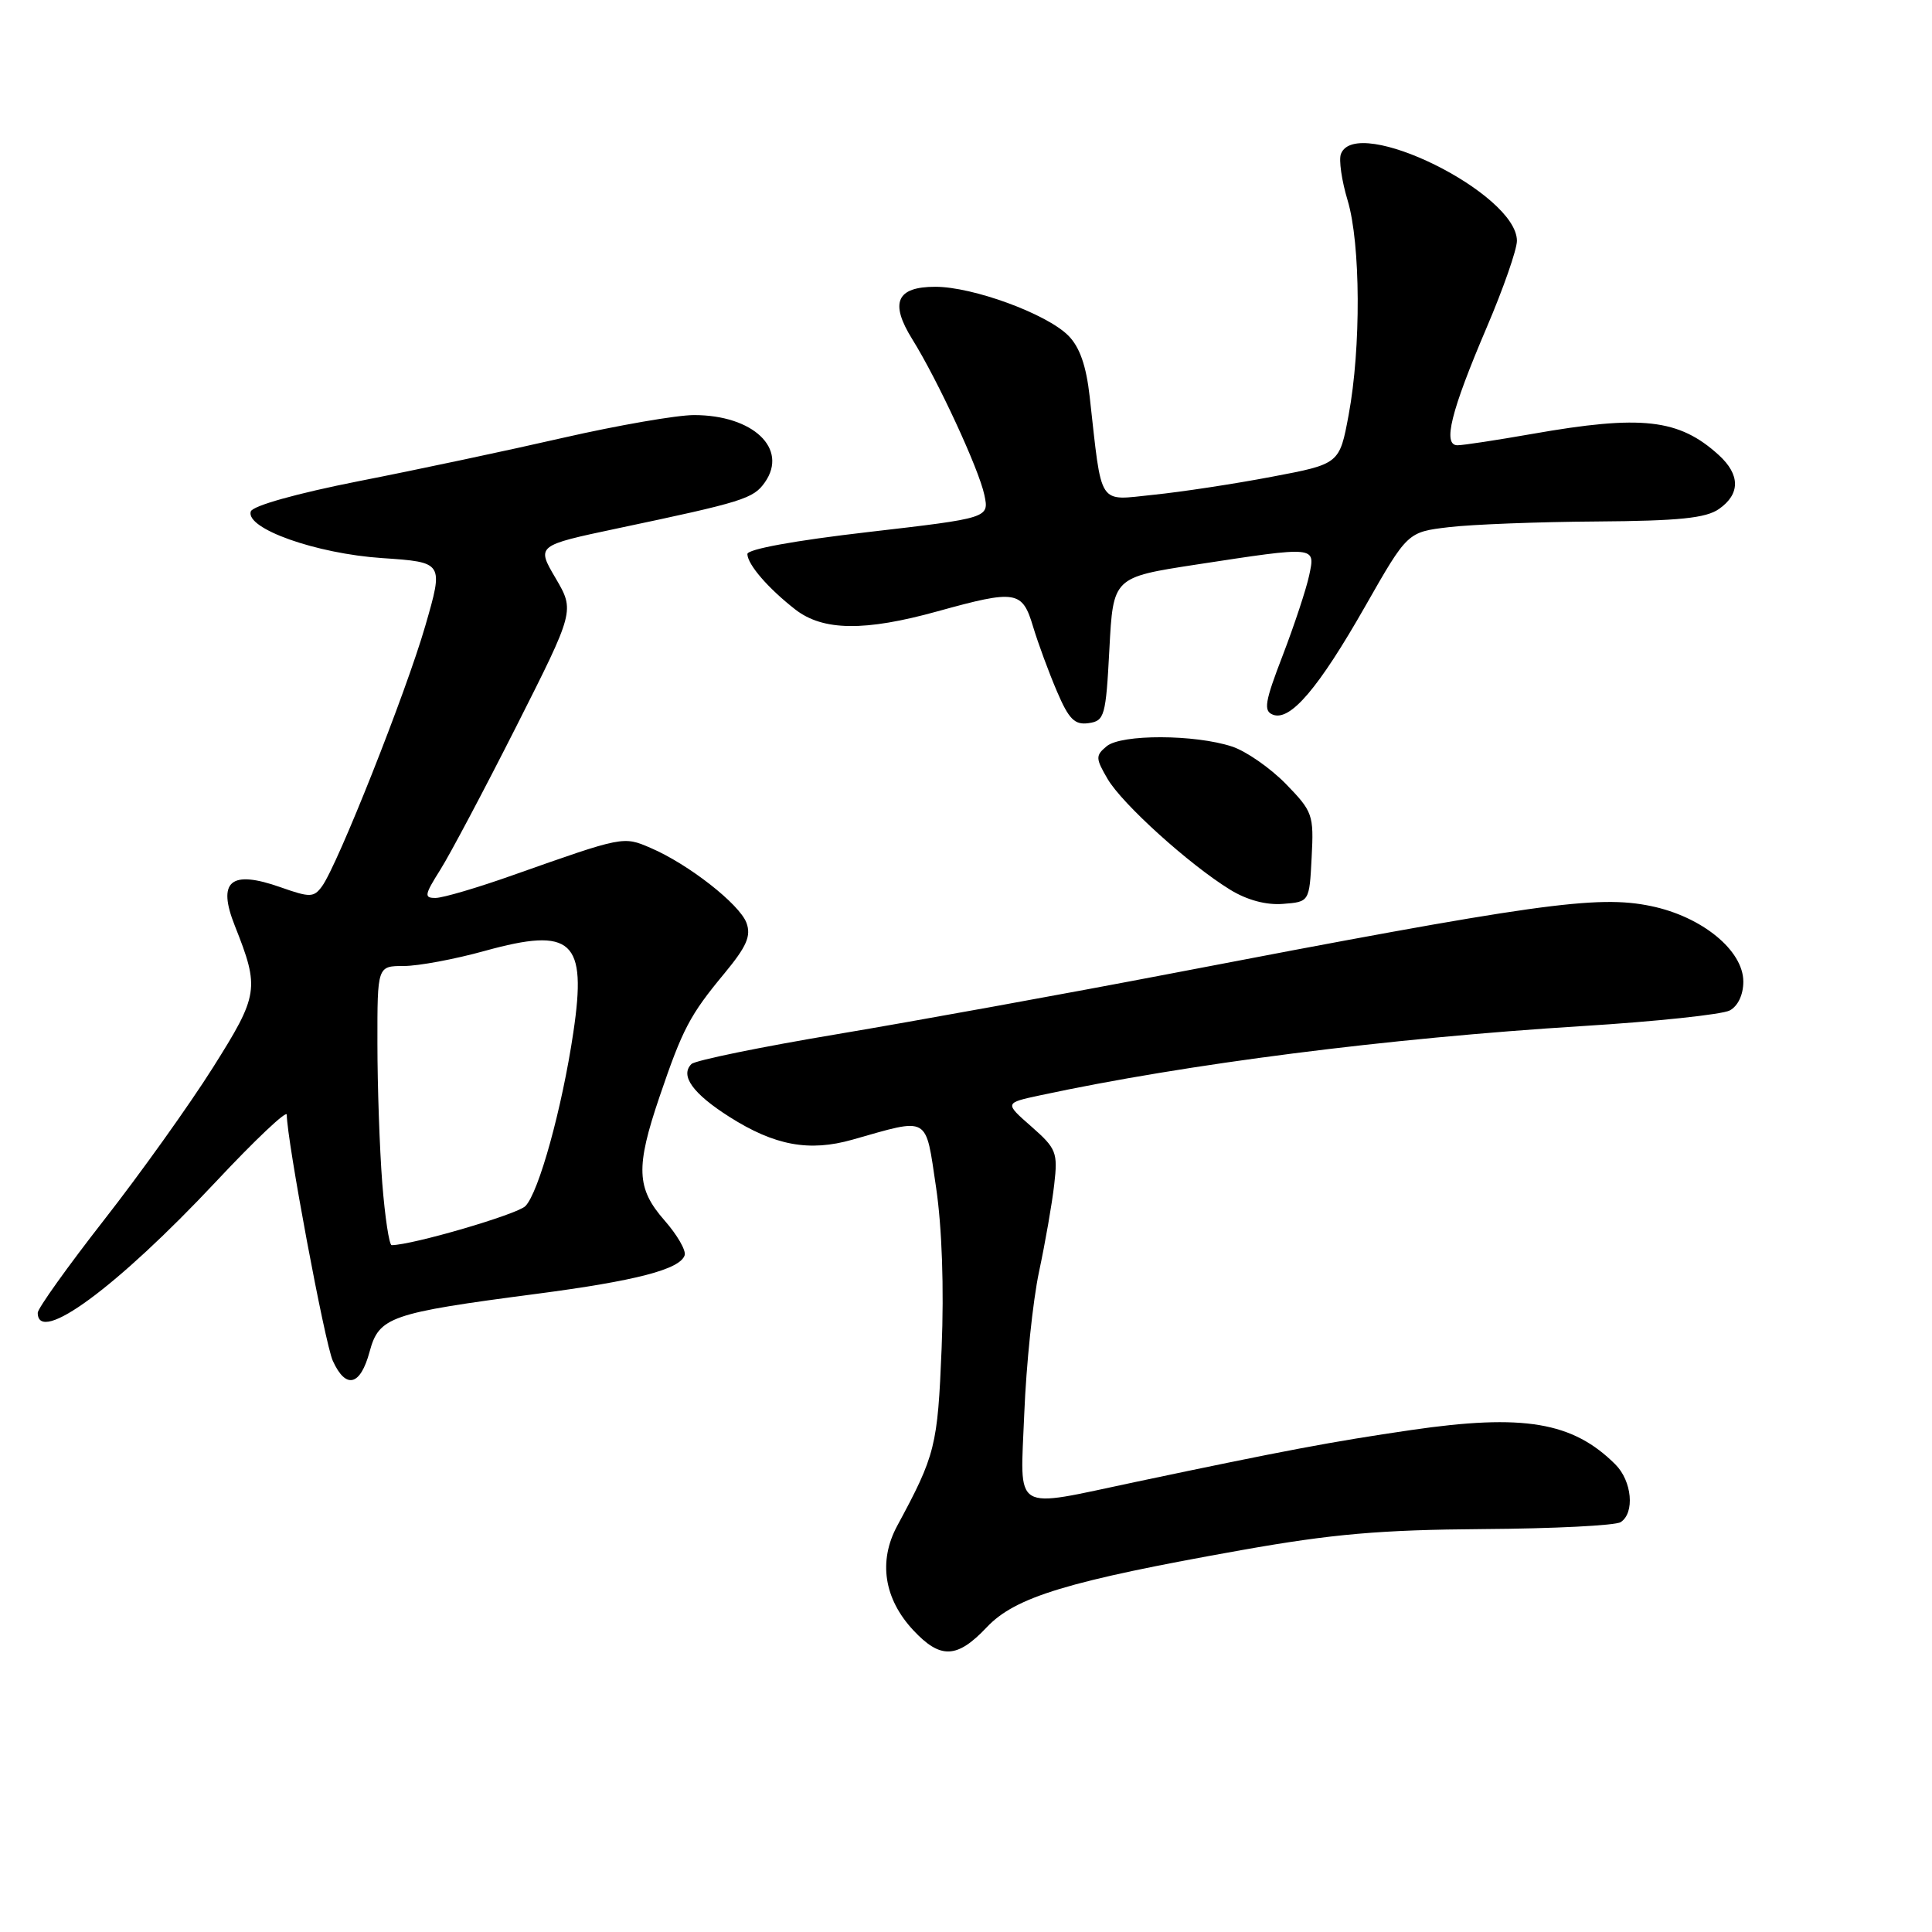<?xml version="1.0" encoding="UTF-8" standalone="no"?>
<!DOCTYPE svg PUBLIC "-//W3C//DTD SVG 1.1//EN" "http://www.w3.org/Graphics/SVG/1.1/DTD/svg11.dtd" >
<svg xmlns="http://www.w3.org/2000/svg" xmlns:xlink="http://www.w3.org/1999/xlink" version="1.1" viewBox="0 0 256 256">
 <g >
 <path fill="currentColor"
d=" M 130.75 215.62 C 134.54 211.60 141.53 209.49 164.50 205.40 C 176.53 203.26 182.86 202.71 196.50 202.61 C 205.85 202.55 214.06 202.14 214.75 201.69 C 216.64 200.47 216.25 196.25 214.05 194.05 C 208.41 188.41 201.88 187.31 186.97 189.49 C 176.45 191.03 170.32 192.18 150.50 196.36 C 133.88 199.86 135.20 200.66 135.72 187.32 C 135.98 180.82 136.86 172.35 137.68 168.50 C 138.50 164.65 139.41 159.45 139.69 156.95 C 140.18 152.70 139.98 152.19 136.66 149.27 C 133.10 146.15 133.10 146.15 137.80 145.14 C 157.33 140.95 183.85 137.57 209.67 135.96 C 219.42 135.36 228.21 134.42 229.20 133.89 C 230.29 133.31 231.00 131.80 231.00 130.07 C 231.00 125.94 225.53 121.46 218.77 120.06 C 211.62 118.57 203.58 119.70 155.00 129.03 C 140.97 131.72 121.17 135.31 111.00 137.02 C 100.83 138.72 92.10 140.51 91.62 140.99 C 90.08 142.52 91.80 144.91 96.65 147.99 C 102.65 151.80 107.22 152.64 112.96 151.01 C 123.25 148.09 122.60 147.72 124.03 157.31 C 124.82 162.61 125.10 170.67 124.77 178.66 C 124.24 191.64 123.95 192.80 118.88 202.19 C 116.36 206.87 117.13 211.85 121.02 216.02 C 124.62 219.87 126.82 219.78 130.75 215.62 Z  M 48.97 179.12 C 50.22 174.49 51.65 173.99 71.03 171.45 C 84.26 169.72 90.10 168.20 90.72 166.33 C 90.93 165.70 89.73 163.62 88.05 161.71 C 84.32 157.46 84.21 154.68 87.40 145.30 C 90.45 136.33 91.41 134.50 95.98 128.99 C 98.94 125.41 99.55 124.02 98.91 122.28 C 97.99 119.80 91.19 114.48 86.20 112.35 C 82.58 110.79 82.61 110.79 68.00 115.95 C 63.33 117.61 58.71 118.97 57.74 118.98 C 56.16 119.00 56.23 118.60 58.34 115.25 C 59.64 113.19 64.18 104.62 68.43 96.22 C 76.15 80.93 76.15 80.93 73.62 76.61 C 71.08 72.29 71.08 72.29 81.79 70.02 C 98.48 66.50 99.83 66.08 101.35 63.91 C 104.48 59.45 99.79 55.00 91.96 55.00 C 89.69 55.00 81.90 56.35 74.66 58.00 C 67.42 59.66 55.23 62.25 47.57 63.75 C 39.32 65.38 33.48 67.02 33.23 67.77 C 32.50 70.03 41.86 73.36 50.64 73.95 C 58.79 74.50 58.79 74.50 56.35 82.94 C 53.80 91.76 44.73 114.62 42.67 117.44 C 41.58 118.93 41.08 118.94 37.22 117.58 C 30.55 115.22 28.75 116.73 31.12 122.68 C 34.42 131.00 34.29 131.82 28.20 141.48 C 25.07 146.44 18.57 155.54 13.75 161.70 C 8.94 167.86 5.00 173.38 5.00 173.95 C 5.00 178.29 15.50 170.56 28.62 156.57 C 33.78 151.06 38.00 147.07 38.00 147.70 C 38.00 151.00 43.05 178.02 44.10 180.32 C 45.83 184.12 47.75 183.64 48.97 179.12 Z  M 173.80 113.60 C 174.10 107.96 173.94 107.53 170.37 103.86 C 168.31 101.76 165.11 99.53 163.25 98.92 C 158.33 97.30 148.58 97.27 146.64 98.88 C 145.15 100.12 145.16 100.47 146.76 103.21 C 148.69 106.52 157.58 114.56 163.00 117.89 C 165.22 119.26 167.78 119.95 170.00 119.77 C 173.50 119.50 173.50 119.50 173.80 113.60 Z  M 147.00 86.00 C 147.50 76.50 147.50 76.50 158.50 74.81 C 174.52 72.36 174.30 72.34 173.47 76.25 C 173.09 78.04 171.52 82.79 169.98 86.81 C 167.59 93.01 167.39 94.21 168.67 94.70 C 170.97 95.59 174.71 91.20 180.90 80.33 C 186.50 70.50 186.50 70.50 192.00 69.85 C 195.03 69.49 203.81 69.15 211.53 69.10 C 222.48 69.02 226.04 68.66 227.78 67.44 C 230.61 65.46 230.60 62.90 227.75 60.30 C 222.48 55.50 217.54 54.94 203.00 57.50 C 198.32 58.32 193.88 59.00 193.12 59.00 C 191.13 59.00 192.25 54.51 197.00 43.38 C 199.20 38.23 201.00 33.07 201.00 31.91 C 201.00 25.62 179.70 15.12 177.68 20.40 C 177.38 21.17 177.78 23.95 178.57 26.56 C 180.29 32.30 180.36 46.09 178.70 54.99 C 177.49 61.48 177.49 61.48 168.49 63.18 C 163.55 64.12 156.51 65.19 152.86 65.56 C 145.38 66.32 146.05 67.35 144.39 52.57 C 143.93 48.44 143.06 45.97 141.55 44.46 C 138.66 41.57 128.92 38.00 123.93 38.00 C 118.80 38.00 117.87 40.10 120.87 44.93 C 124.26 50.37 129.70 62.13 130.43 65.57 C 131.08 68.64 131.08 68.64 115.04 70.50 C 105.34 71.62 99.01 72.77 99.03 73.42 C 99.08 74.83 101.79 77.96 105.38 80.76 C 109.05 83.61 114.58 83.68 124.24 81.00 C 134.64 78.12 135.46 78.25 136.89 83.04 C 137.56 85.26 138.98 89.11 140.05 91.61 C 141.63 95.31 142.40 96.08 144.24 95.82 C 146.36 95.52 146.53 94.92 147.00 86.00 Z  M 50.65 156.75 C 50.30 152.21 50.01 143.89 50.01 138.25 C 50.00 128.00 50.00 128.00 53.51 128.00 C 55.44 128.00 60.27 127.10 64.23 126.00 C 75.84 122.79 77.79 124.58 75.97 136.80 C 74.48 146.85 71.38 158.05 69.61 159.82 C 68.50 160.92 54.70 164.96 51.90 164.99 C 51.57 165.00 51.01 161.29 50.65 156.75 Z "/>
</g>
</svg>